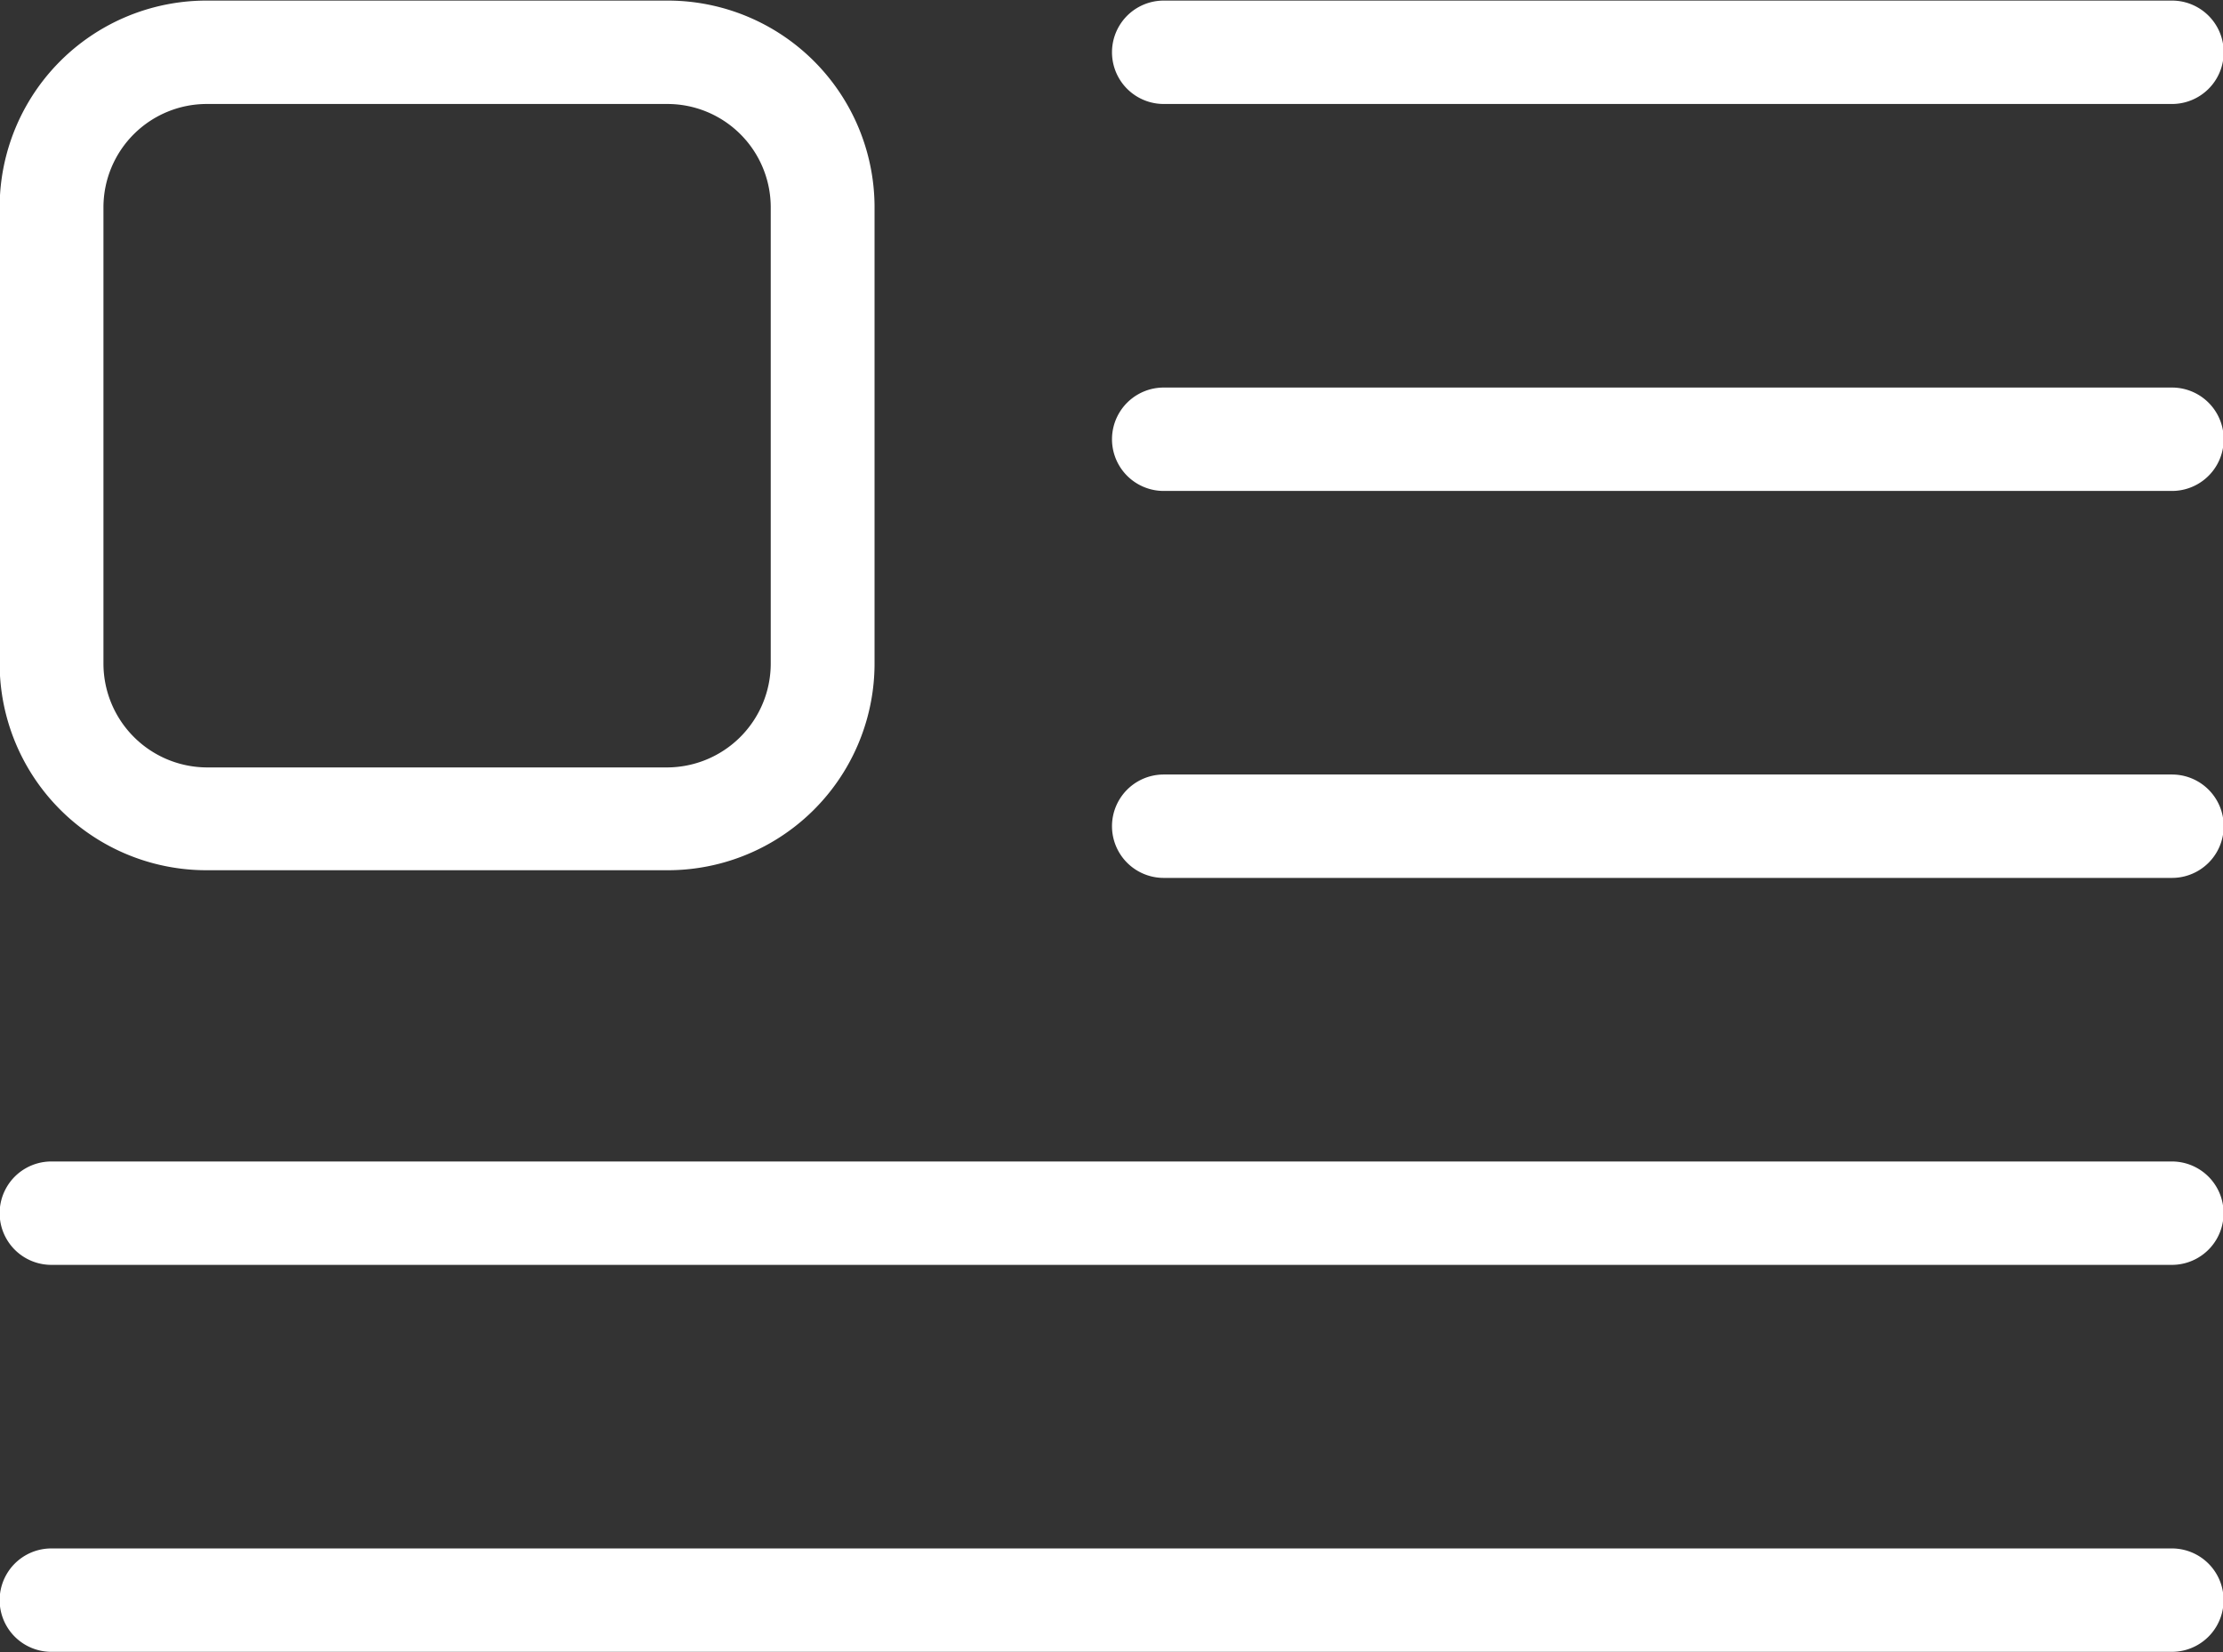 <svg xmlns="http://www.w3.org/2000/svg" width="37.625" height="27.97" viewBox="0 0 37.625 27.97">
  <rect x="0" y="0" width="37.625" height="27.97" fill="#333333" stroke="none"/>
<defs>
    <style>
      .cls-1 {
        fill: #fff;
        fill-rule: evenodd;
      }
    </style>
  </defs>
  <path id="post" class="cls-1" d="M737.819,1593.82a1.75,1.75,0,0,1,1.757,1.74v7.74a1.759,1.759,0,0,1-1.757,1.75h-7.78a1.759,1.759,0,0,1-1.757-1.75v-7.74a1.75,1.75,0,0,1,1.757-1.74h7.78m0-1.75h-7.78a3.5,3.5,0,0,0-3.514,3.49v7.74a3.5,3.5,0,0,0,3.514,3.49h7.78a3.5,3.5,0,0,0,3.514-3.49v-7.74A3.5,3.5,0,0,0,737.819,1592.07Zm25.474,1.75H746.227a0.875,0.875,0,1,1,0-1.75h17.066A0.875,0.875,0,1,1,763.293,1593.82Zm0,6.55H746.227a0.875,0.875,0,1,1,0-1.75h17.066A0.875,0.875,0,1,1,763.293,1600.37Zm0,6.55H746.227a0.875,0.875,0,1,1,0-1.75h17.066A0.875,0.875,0,1,1,763.293,1606.92Zm0,6.55H727.4a0.875,0.875,0,1,1,0-1.75h35.889A0.875,0.875,0,1,1,763.293,1613.47Zm0,6.55H727.4a0.875,0.875,0,1,1,0-1.75h35.889A0.875,0.875,0,1,1,763.293,1620.02Z" transform="translate(-726.531 -1592.06)"/>
</svg>
